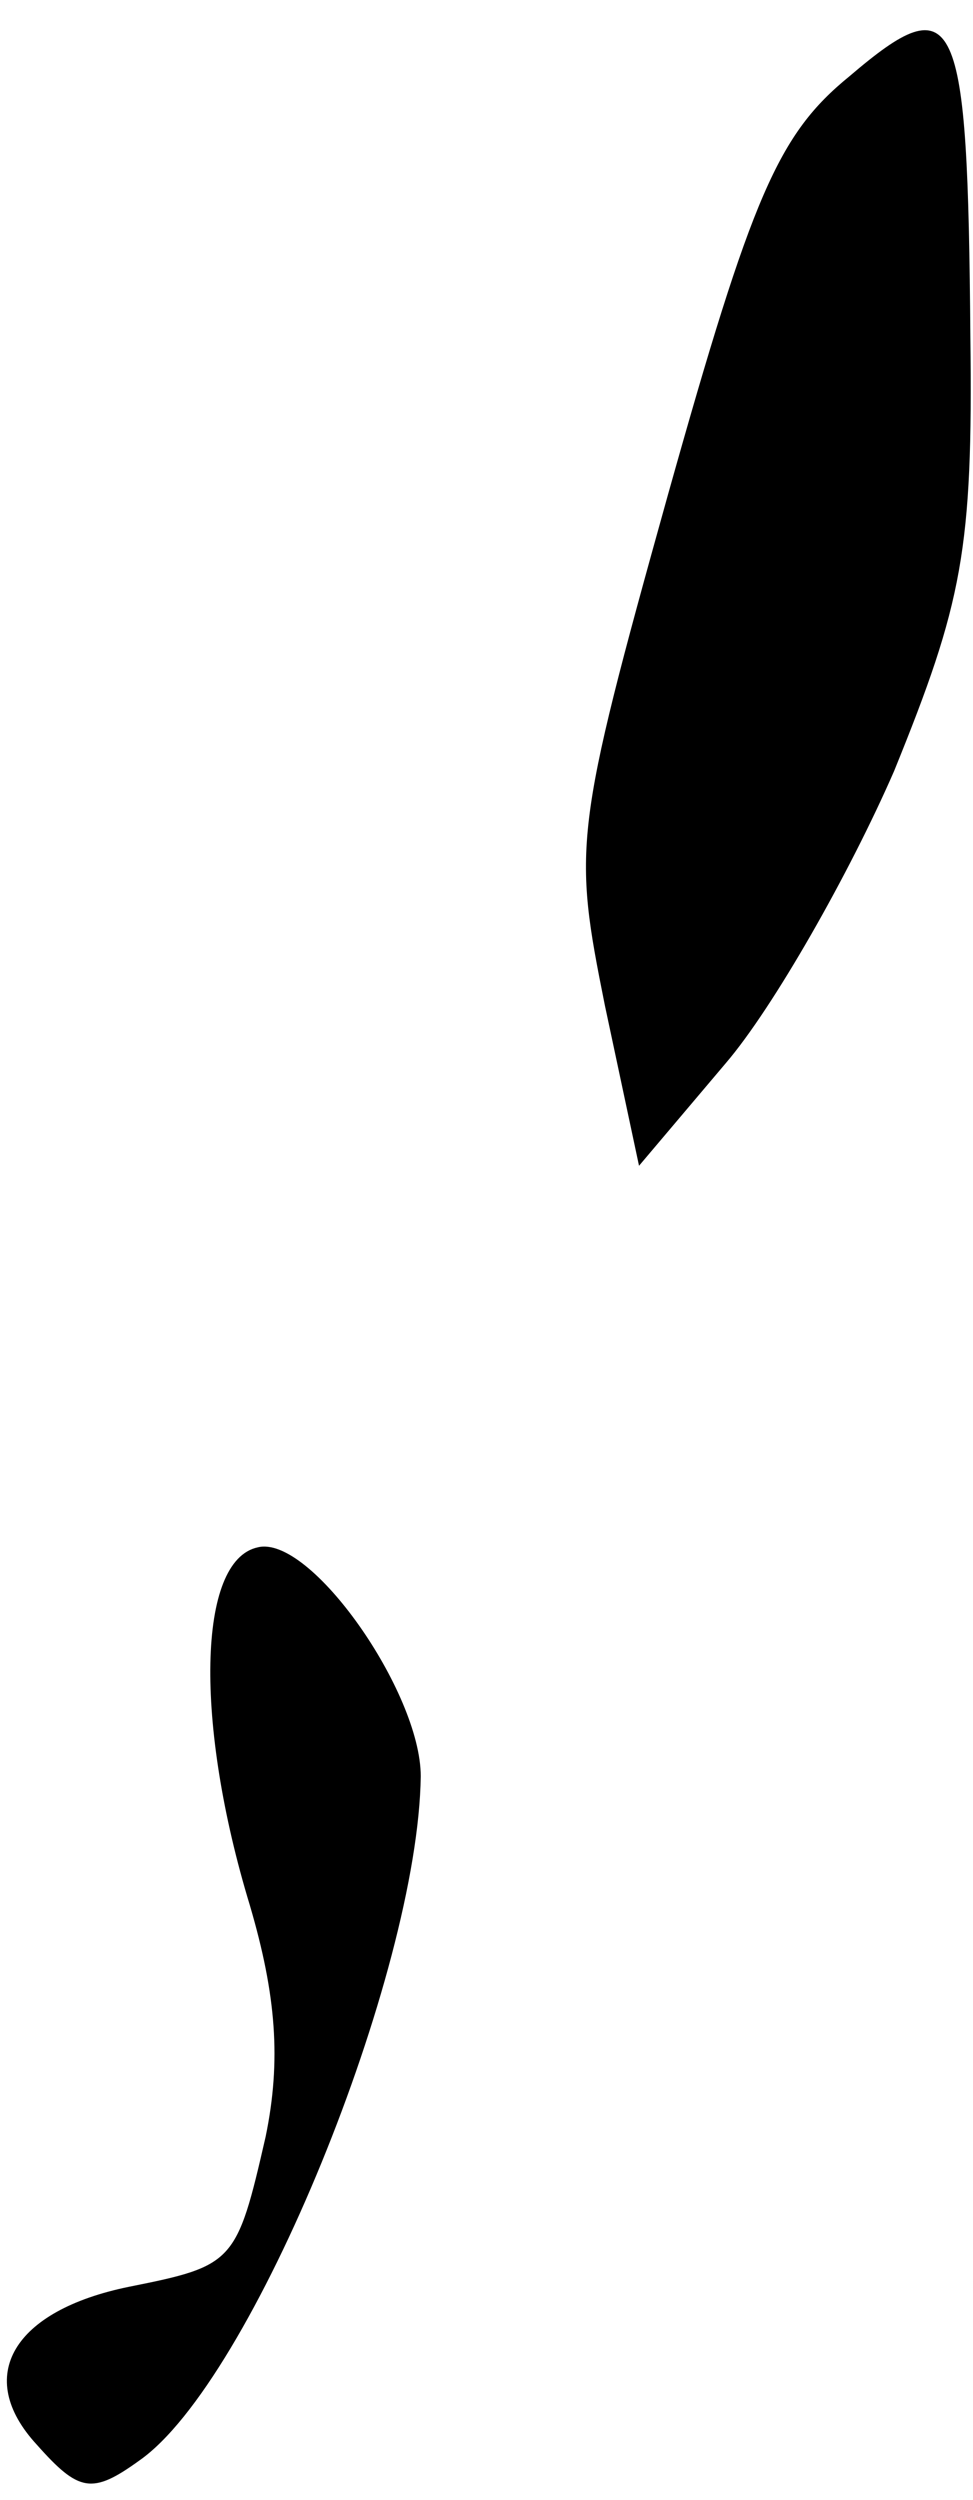 <?xml version="1.0" standalone="no"?>
<!DOCTYPE svg PUBLIC "-//W3C//DTD SVG 20010904//EN"
 "http://www.w3.org/TR/2001/REC-SVG-20010904/DTD/svg10.dtd">
<svg version="1.0" xmlns="http://www.w3.org/2000/svg"
 width="37pt" height="95pt" viewBox="0 0 37 95"
 preserveAspectRatio="xMidYMid meet">
<g transform="translate(0,95) scale(0.1,-0.1)"
fill="#000000" stroke="none">
<path fill="#000000" stroke="none" d="M323 921 c-27 -22 -37 -45 -69 -159
-36 -129 -36 -134 -24 -194 l13 -61 33 39 c18 21 47 72 64 111 26 64 30 84 29
165 -1 124 -5 134 -46 99z"/>
<path fill="#000000" stroke="none" d="M98 362 c-23 -5 -24 -67 -3 -136 10
-34 12 -59 6 -88 -11 -48 -12 -49 -52 -57 -44 -9 -59 -34 -35 -60 16 -18 21
-19 39 -6 43 30 106 185 107 260 0 32 -42 92 -62 87z"/>
</g>
</svg>
